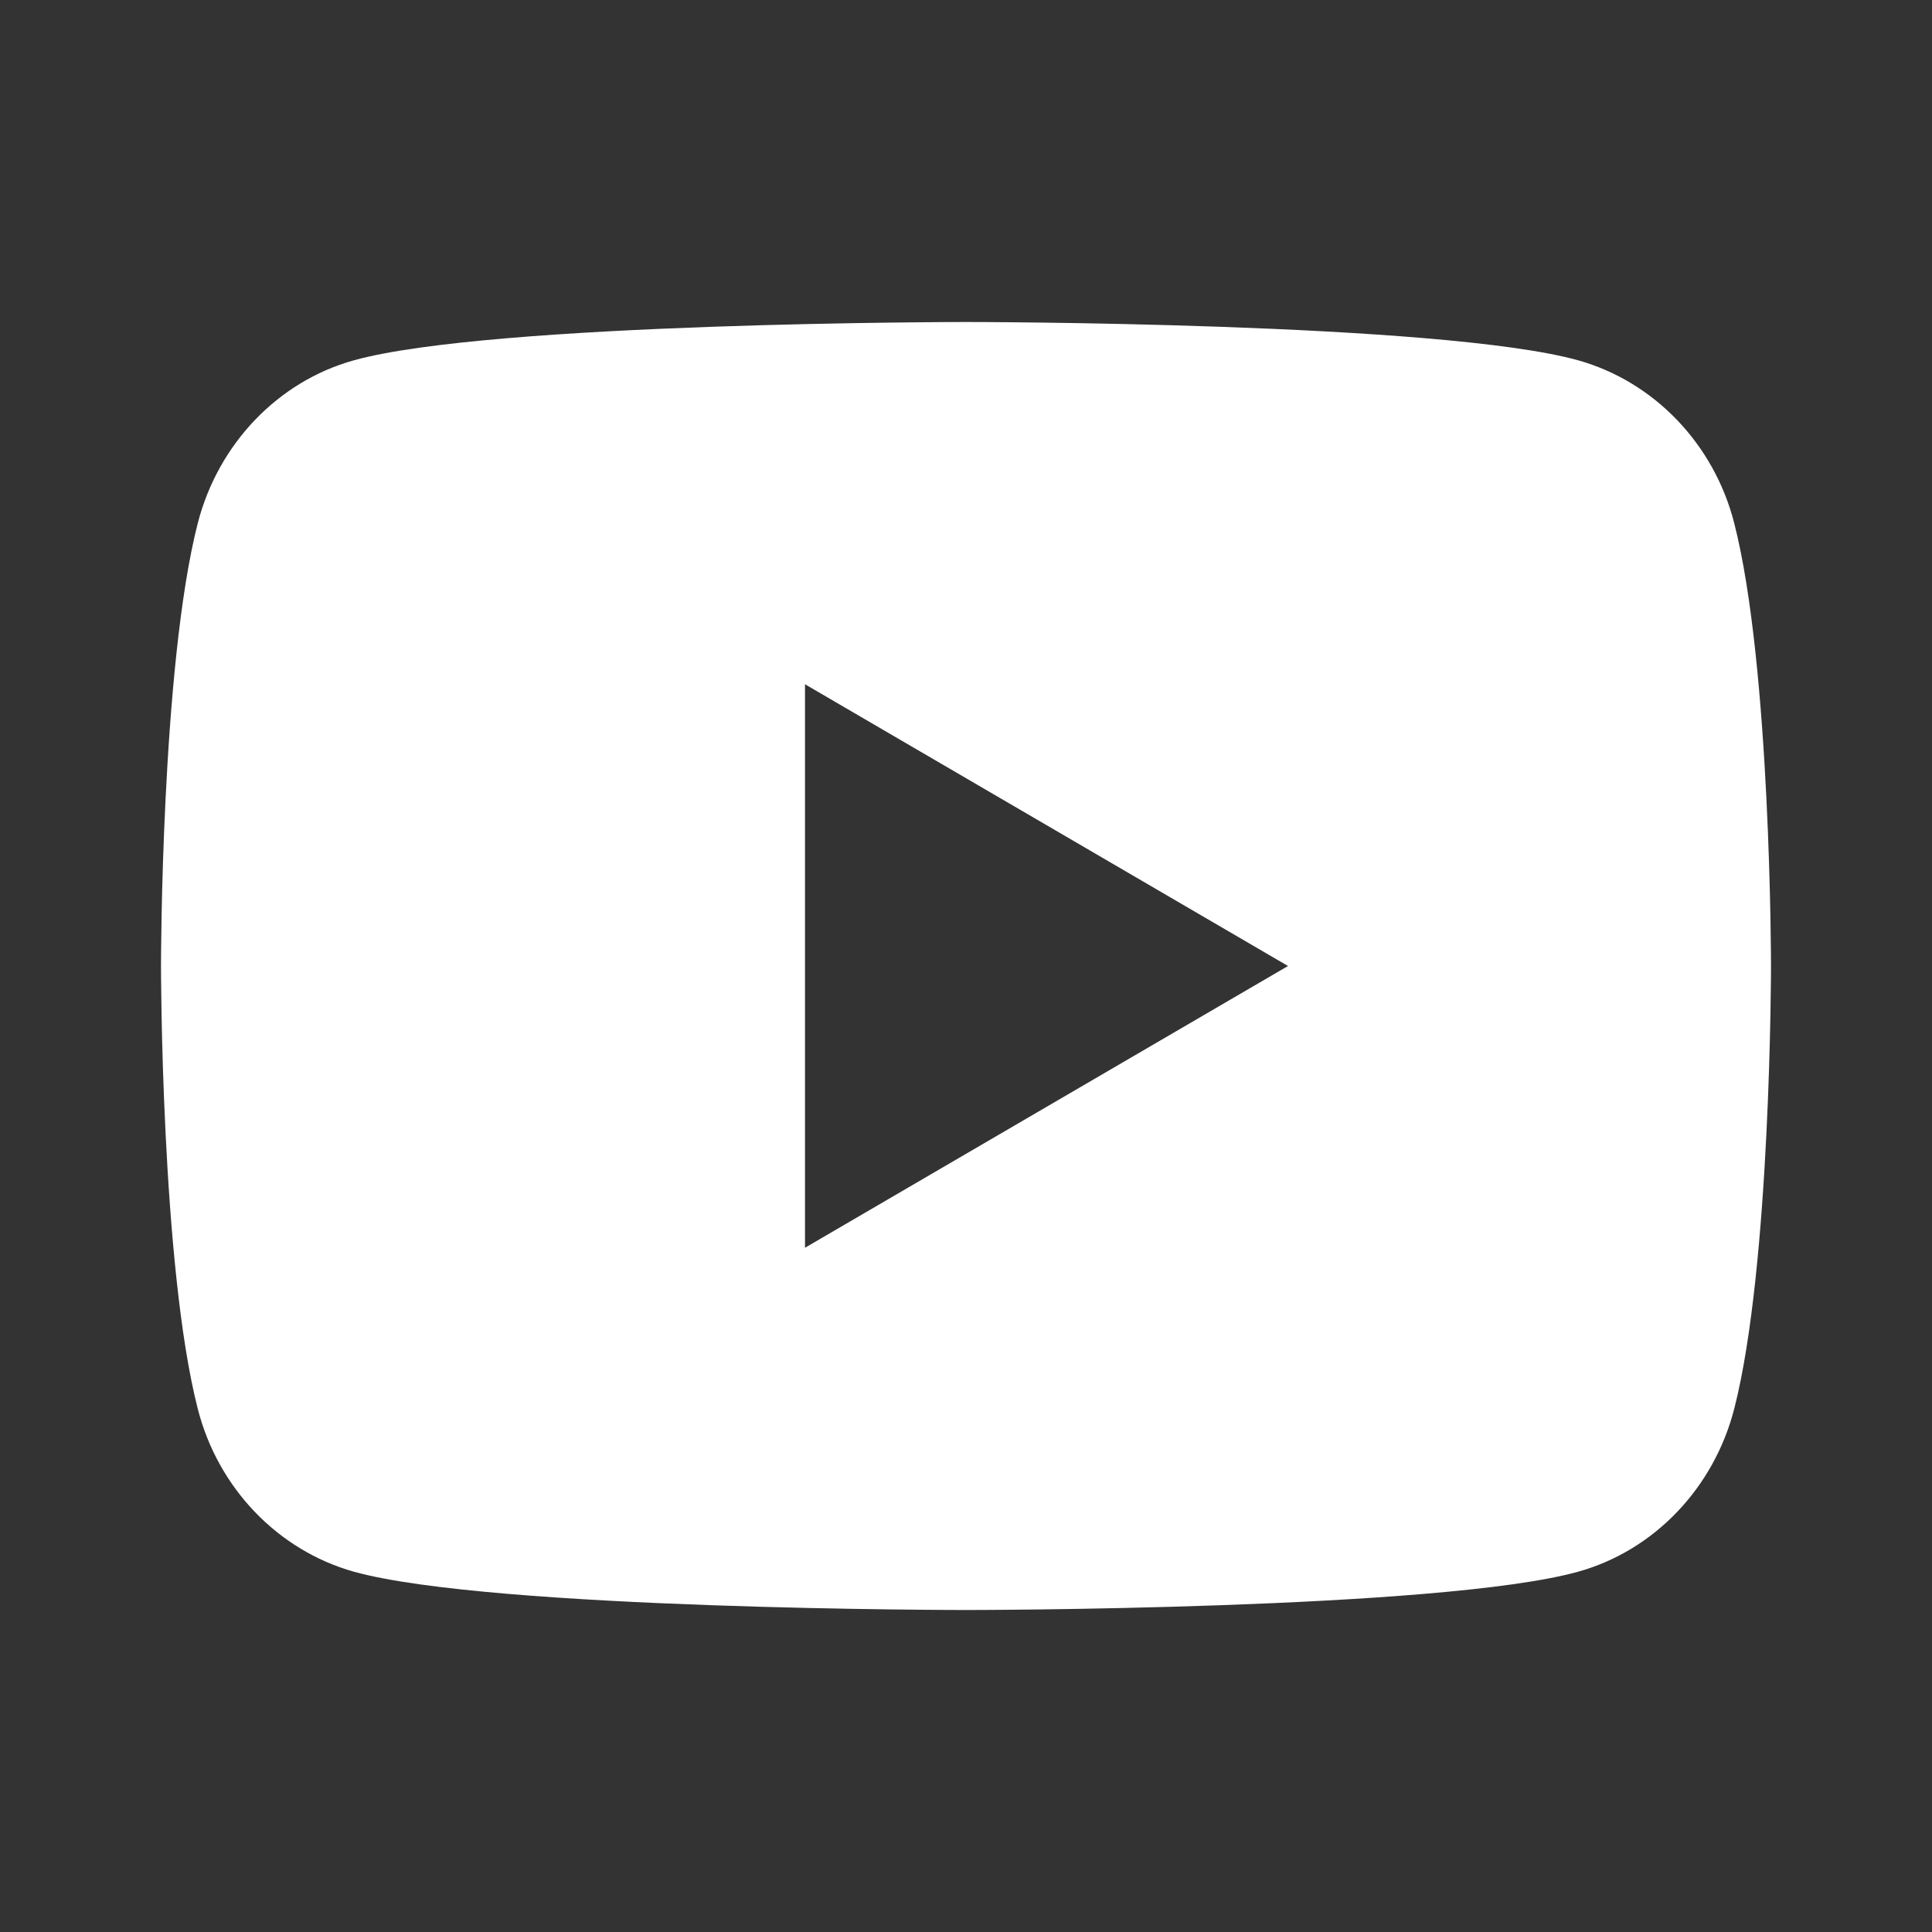 <svg width="151" height="151" viewBox="0 0 151 151" fill="none" xmlns="http://www.w3.org/2000/svg">
<rect x="0" y="0" width="151" height="151" fill="#333333" stroke="none"/>
<path d="M135.541 40.884C138.417 52.095 138.417 75.5 138.417 75.5C138.417 75.5 138.417 98.905 135.541 110.117C133.943 116.314 129.269 121.19 123.348 122.839C112.596 125.834 75.5 125.834 75.5 125.834C75.5 125.834 38.423 125.834 27.652 122.839C21.706 121.165 17.038 116.296 15.459 110.117C12.583 98.905 12.583 75.5 12.583 75.5C12.583 75.5 12.583 52.095 15.459 40.884C17.057 34.686 21.731 29.81 27.652 28.162C38.423 25.167 75.5 25.167 75.5 25.167C75.5 25.167 112.596 25.167 123.348 28.162C129.294 29.835 133.962 34.705 135.541 40.884ZM62.917 97.521L100.667 75.5L62.917 53.48V97.521Z" fill="white"/>
</svg>
